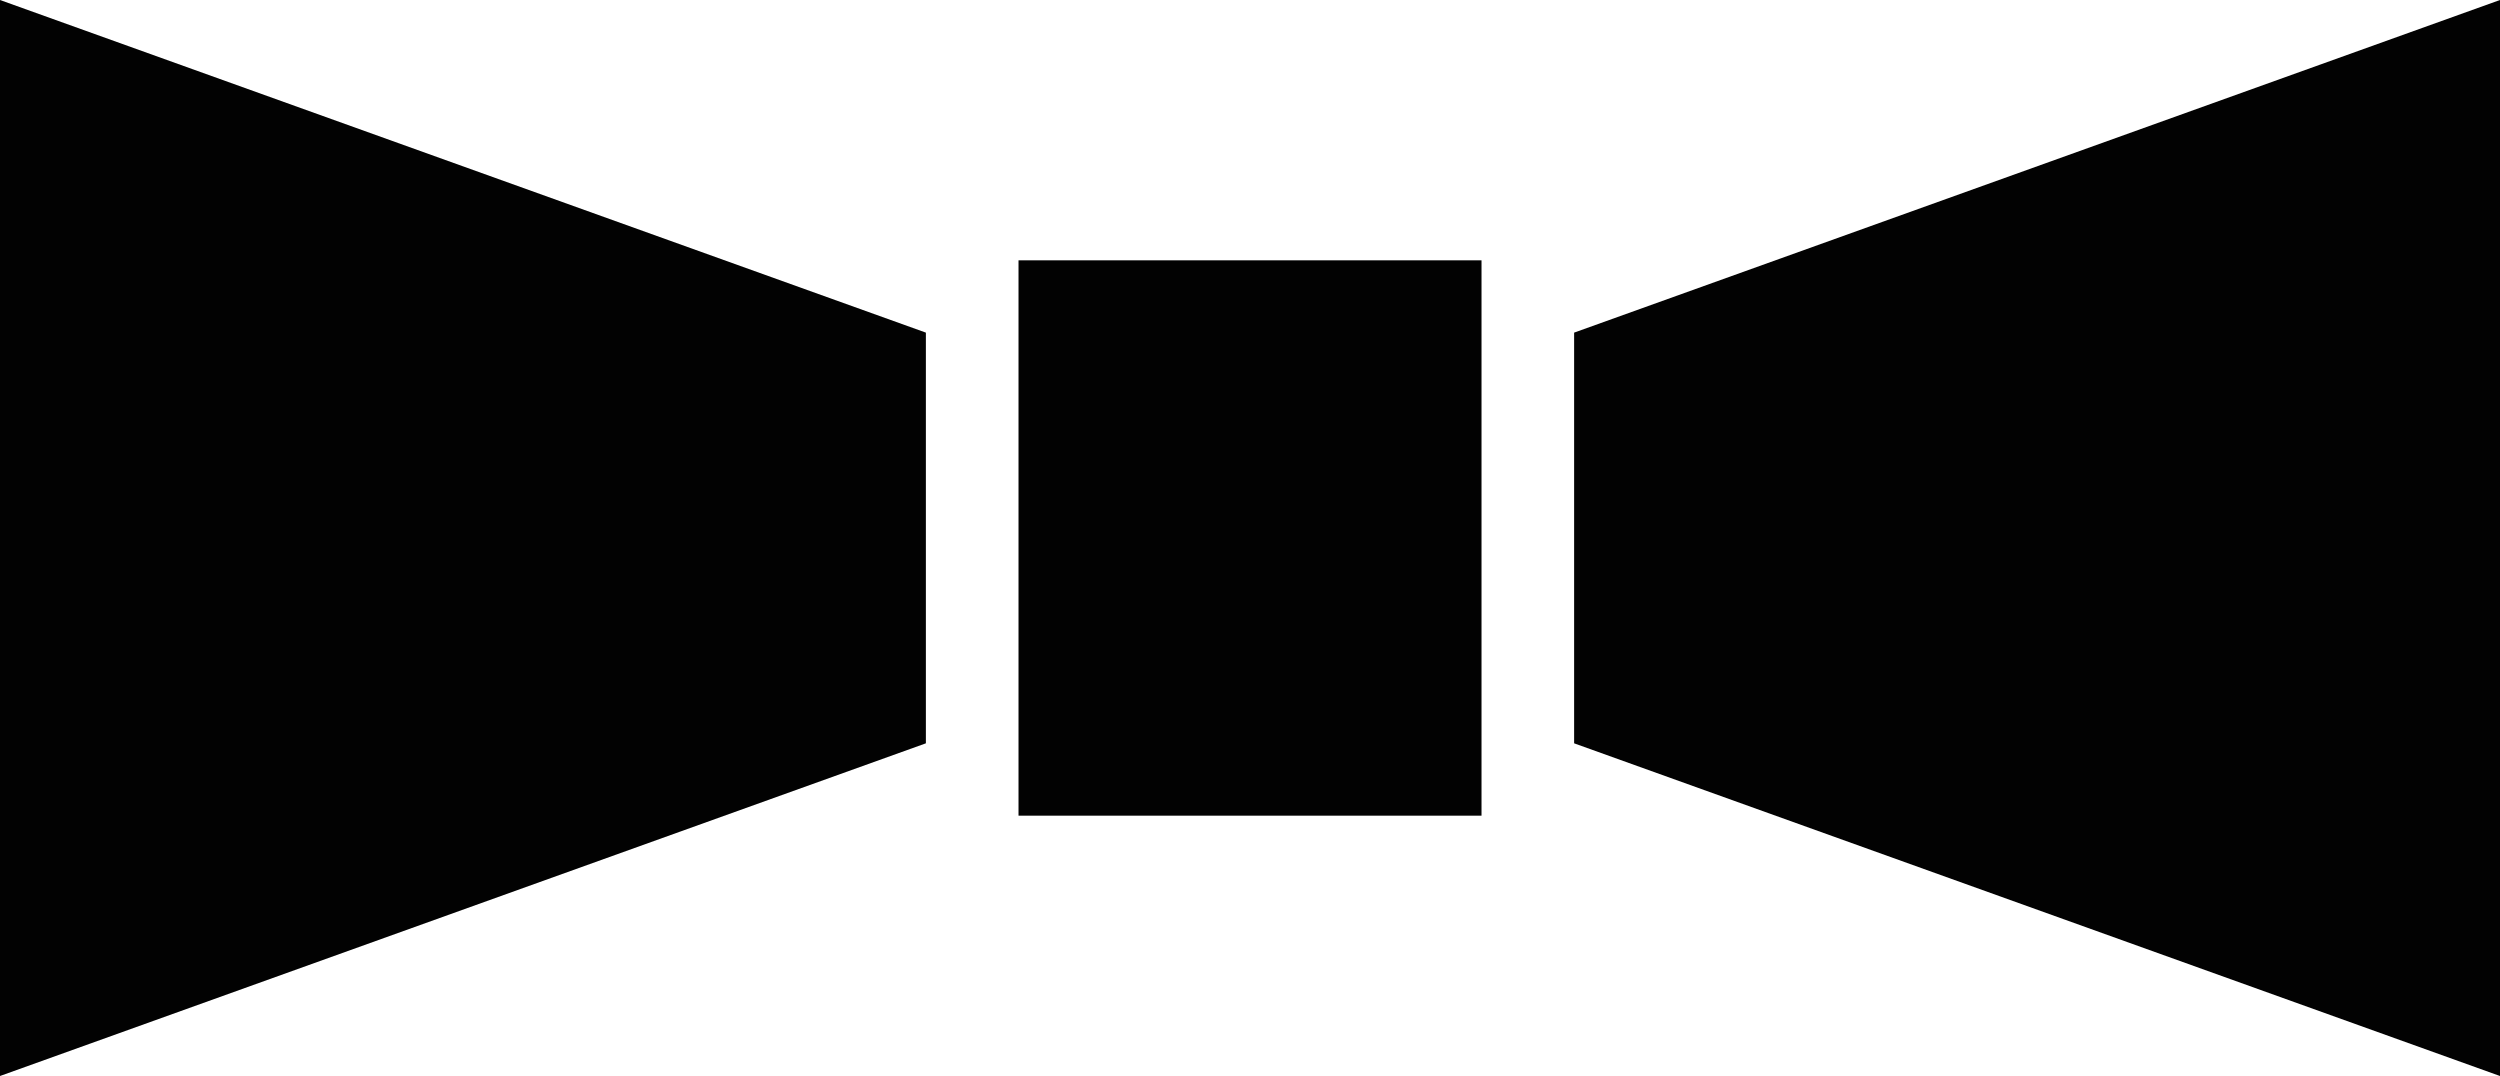 <svg version="1.1" id="图层_1" x="0px" y="0px" width="84.066px" height="36.182px" viewBox="0 0 84.066 36.182" enable-background="new 0 0 84.066 36.182" xml:space="preserve" xmlns="http://www.w3.org/2000/svg" xmlns:xlink="http://www.w3.org/1999/xlink" xmlns:xml="http://www.w3.org/XML/1998/namespace">
  <polygon fill="#020202" points="0,0 31.134,11.185 31.134,24.995 0,36.182 " class="color c1"/>
  <polygon fill="#020202" points="84.066,0 84.066,36.182 52.932,24.995 52.932,11.185 " class="color c1"/>
  <rect x="34.249" y="8.754" fill="#020202" width="15.569" height="18.674" class="color c1"/>
</svg>